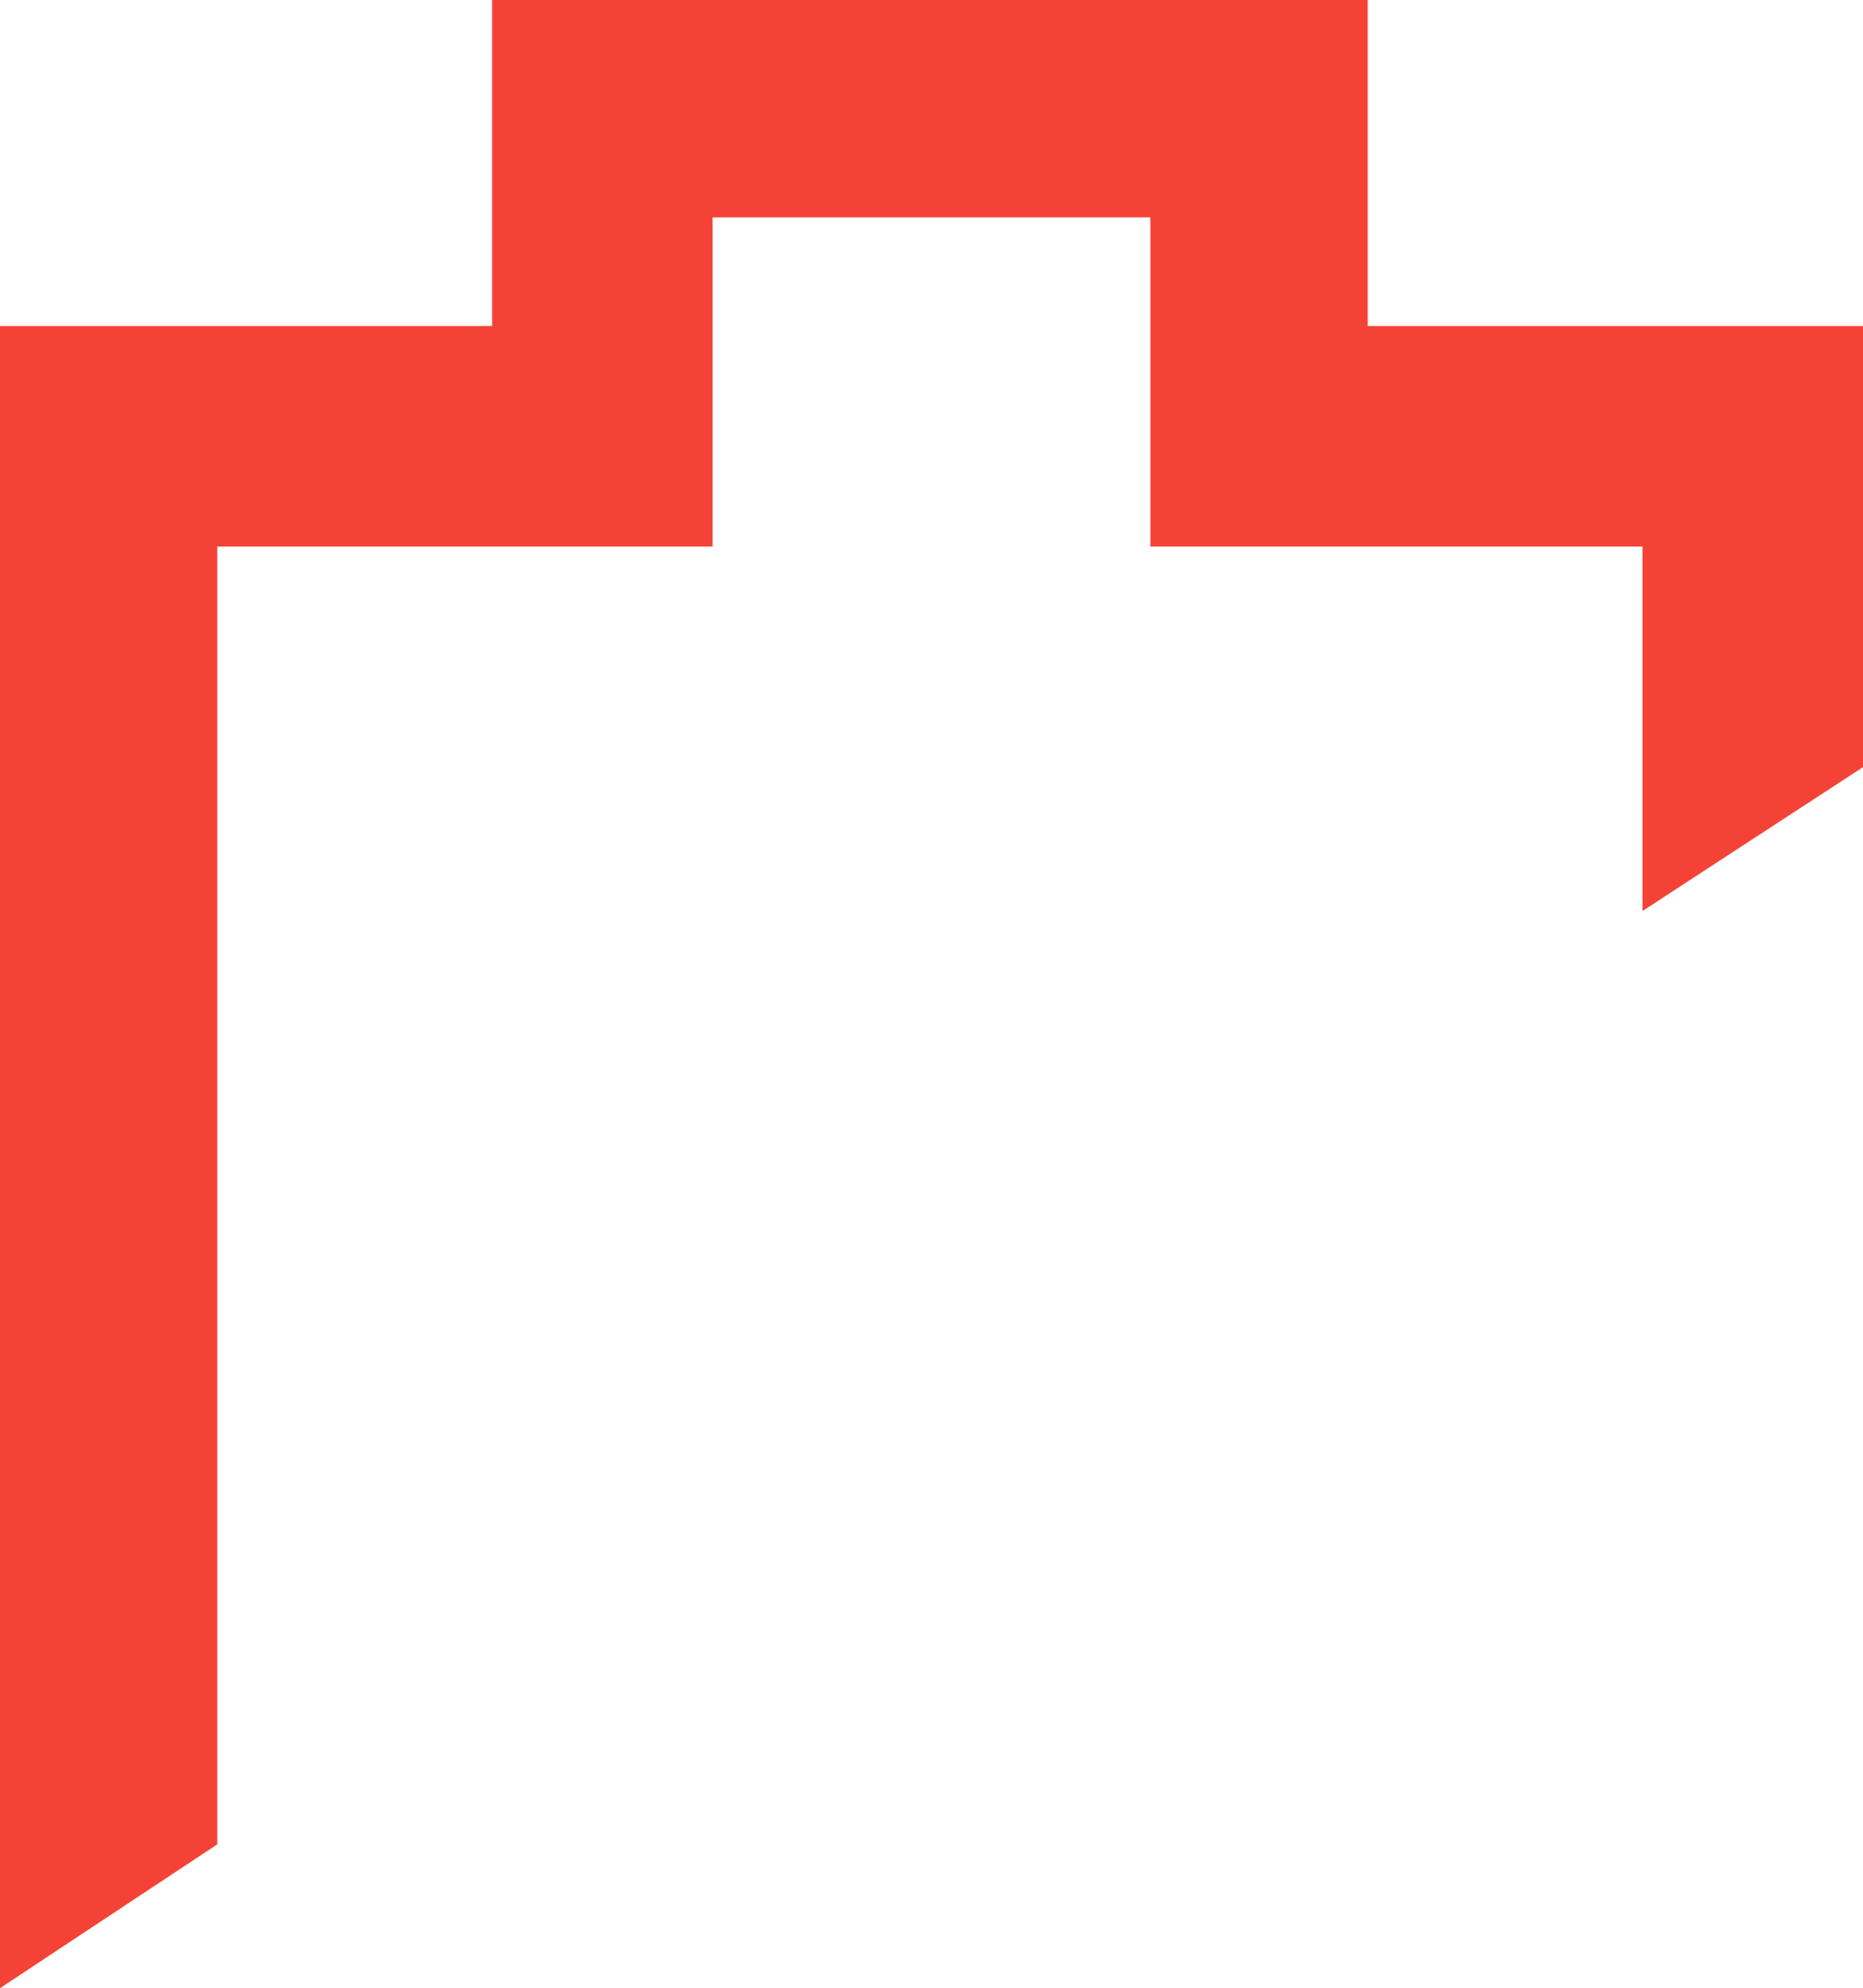<?xml version="1.0" encoding="UTF-8" standalone="no"?>
<svg xmlns:xlink="http://www.w3.org/1999/xlink" height="31.1px" width="29.15px" xmlns="http://www.w3.org/2000/svg">
  <g transform="matrix(1.0, 0.0, 0.0, 1.0, 0.0, 0.0)">
    <path d="M3.4 28.85 L3.4 28.85 0.0 31.1 0.0 5.1 7.7 5.1 7.7 0.0 21.4 0.0 21.4 5.1 29.15 5.1 29.15 12.0 25.7 14.25 25.7 8.55 18.0 8.55 18.0 3.4 11.15 3.4 11.15 8.55 3.4 8.55 3.4 17.35 3.4 19.7 3.4 28.85" fill="#f44336" fill-rule="evenodd" stroke="none"/>
  </g>
</svg>
